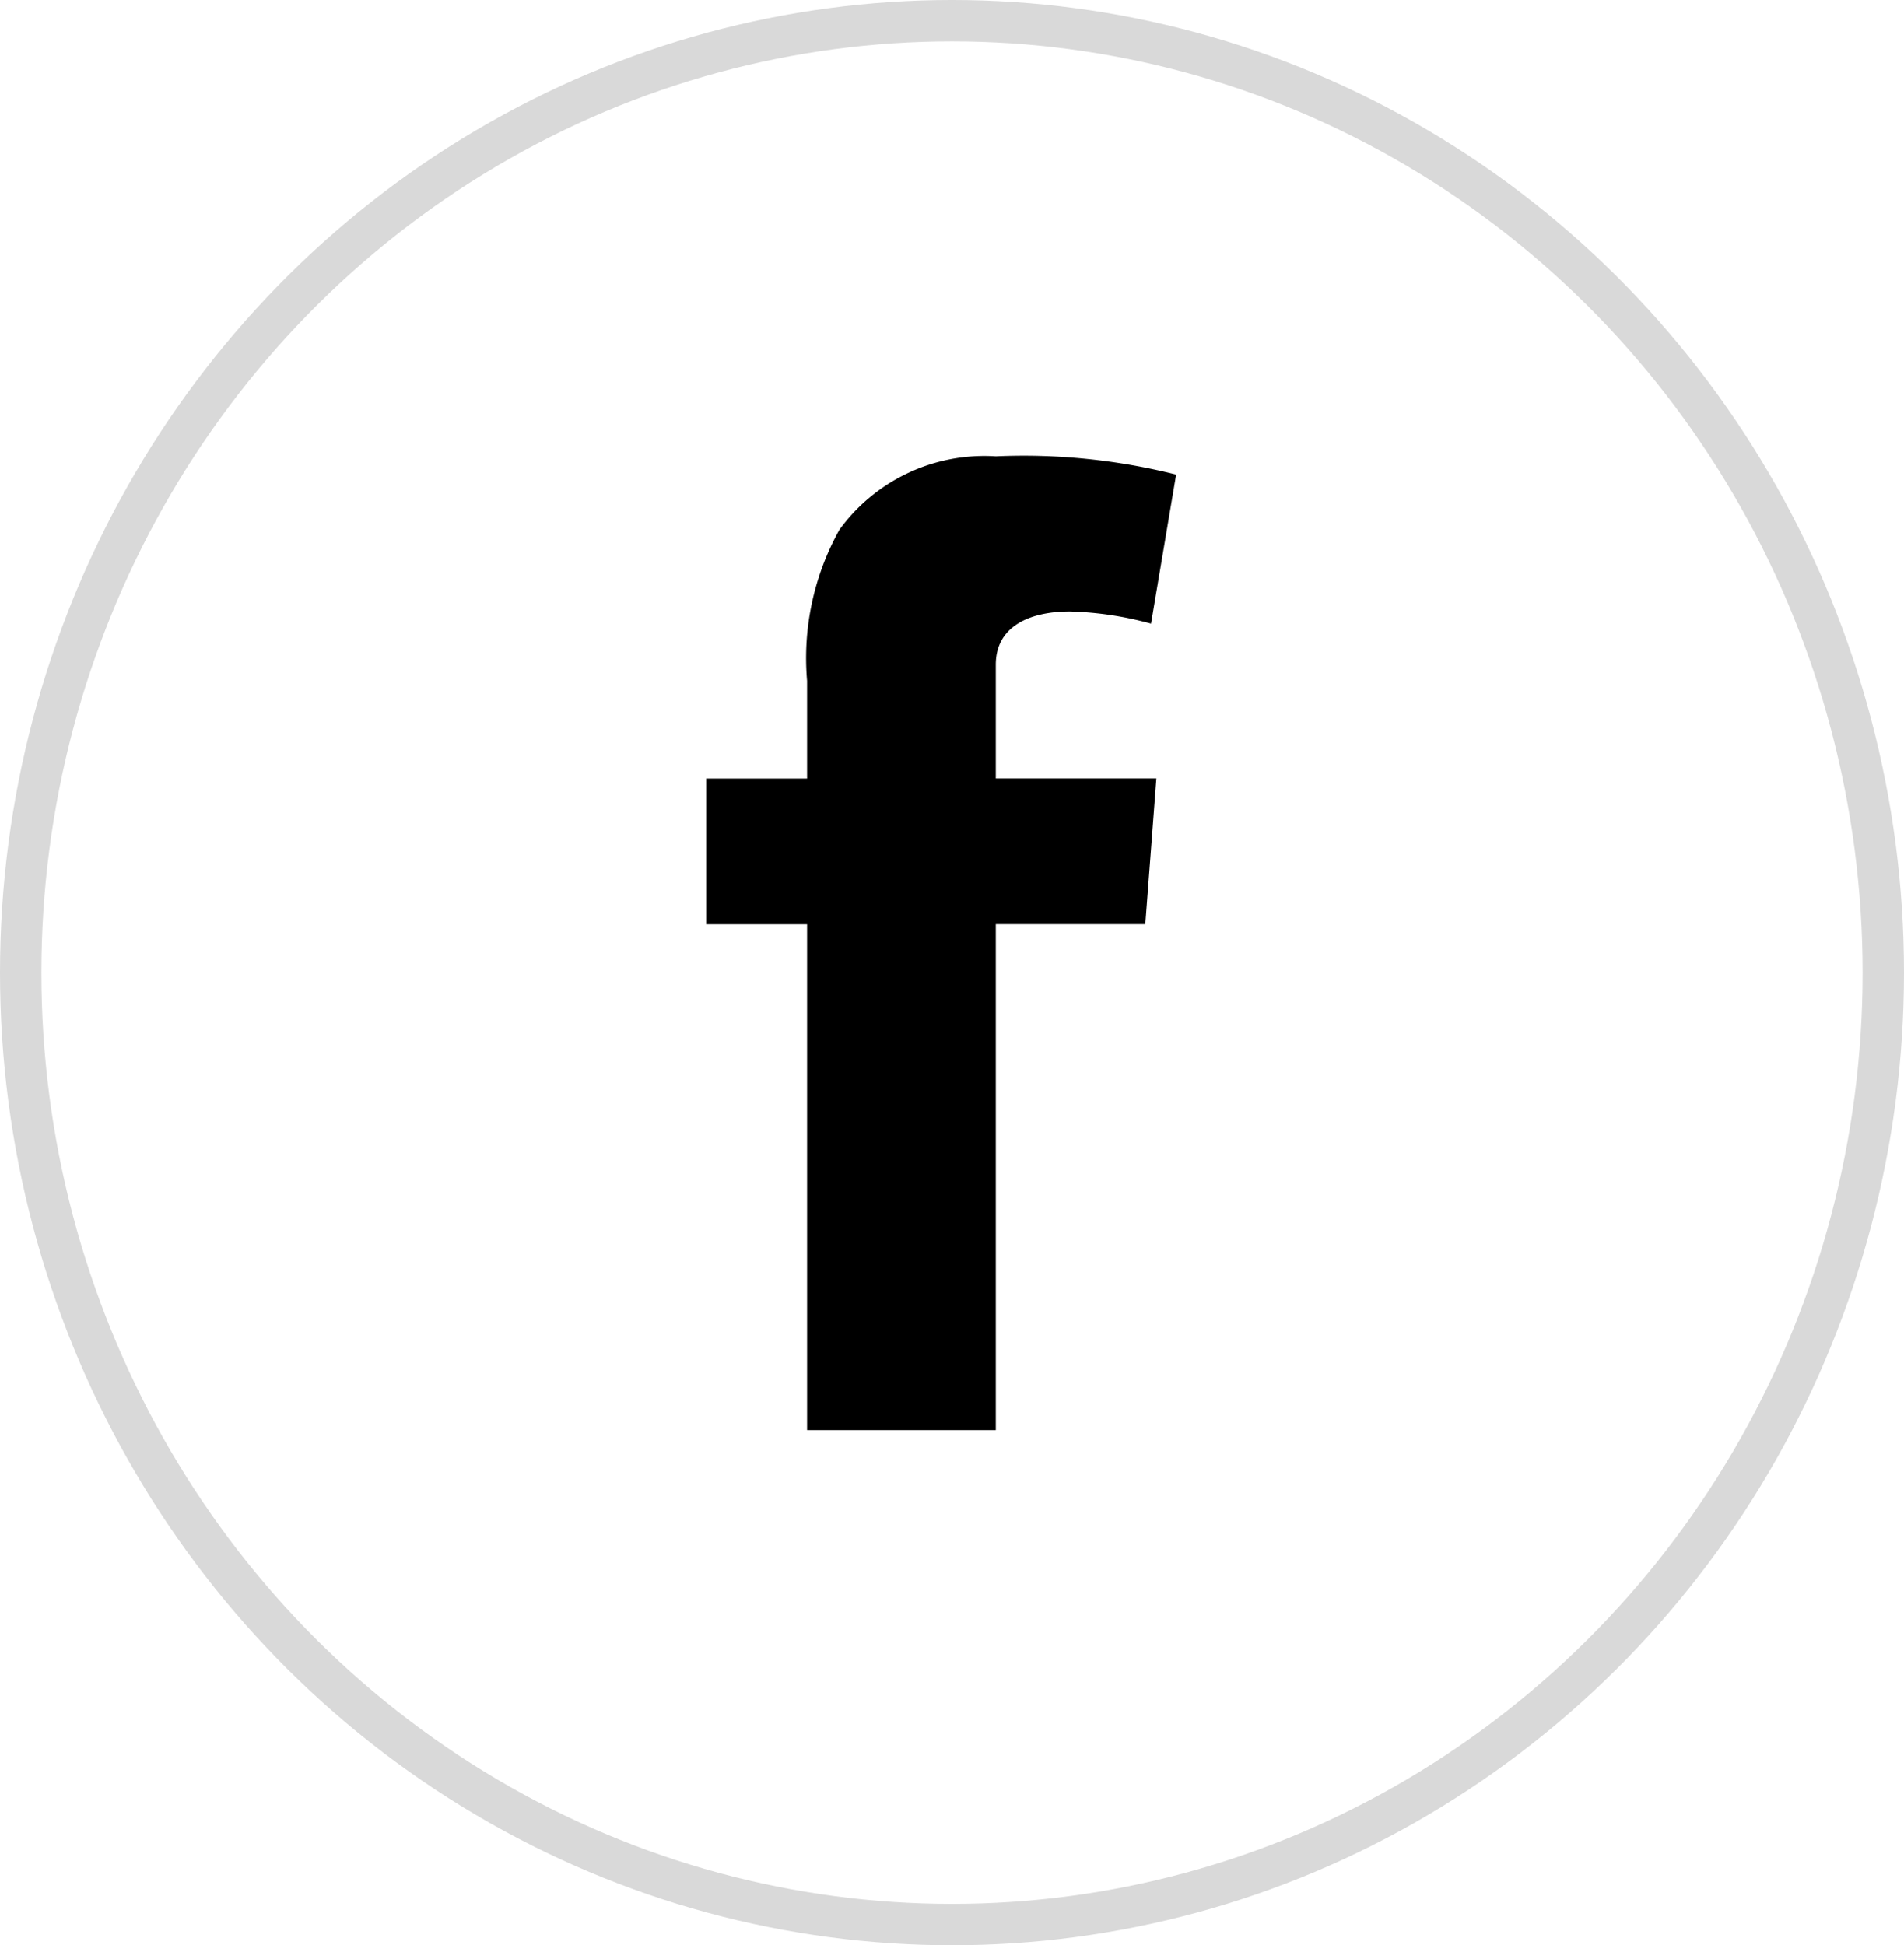 <svg id="Component_14_50" data-name="Component 14 – 50" xmlns="http://www.w3.org/2000/svg" width="46" height="47" viewBox="0 0 46 47">
  <g id="Ellipse_8" data-name="Ellipse 8" fill="none" stroke="#d9d9d9" stroke-width="1">
    <ellipse cx="23" cy="23.5" rx="23" ry="23.5" stroke="none"/>
    <ellipse cx="23" cy="23.5" rx="22.5" ry="23" fill="none"/>
  </g>
  <path id="facebook-svgrepo-com_4_" data-name="facebook-svgrepo-com(4)" d="M-330.005,278.037c0-.947.846-1.287,1.792-1.287a8.154,8.154,0,0,1,1.958.294l.607-3.6a15.112,15.112,0,0,0-4.357-.441,4.328,4.328,0,0,0-3.778,1.774,6.369,6.369,0,0,0-.781,3.649v2.362H-337v3.52h2.436V296.53h4.559V284.306h3.612l.267-3.52h-3.879Z" transform="translate(354.063 -261.977)"/>
</svg>
